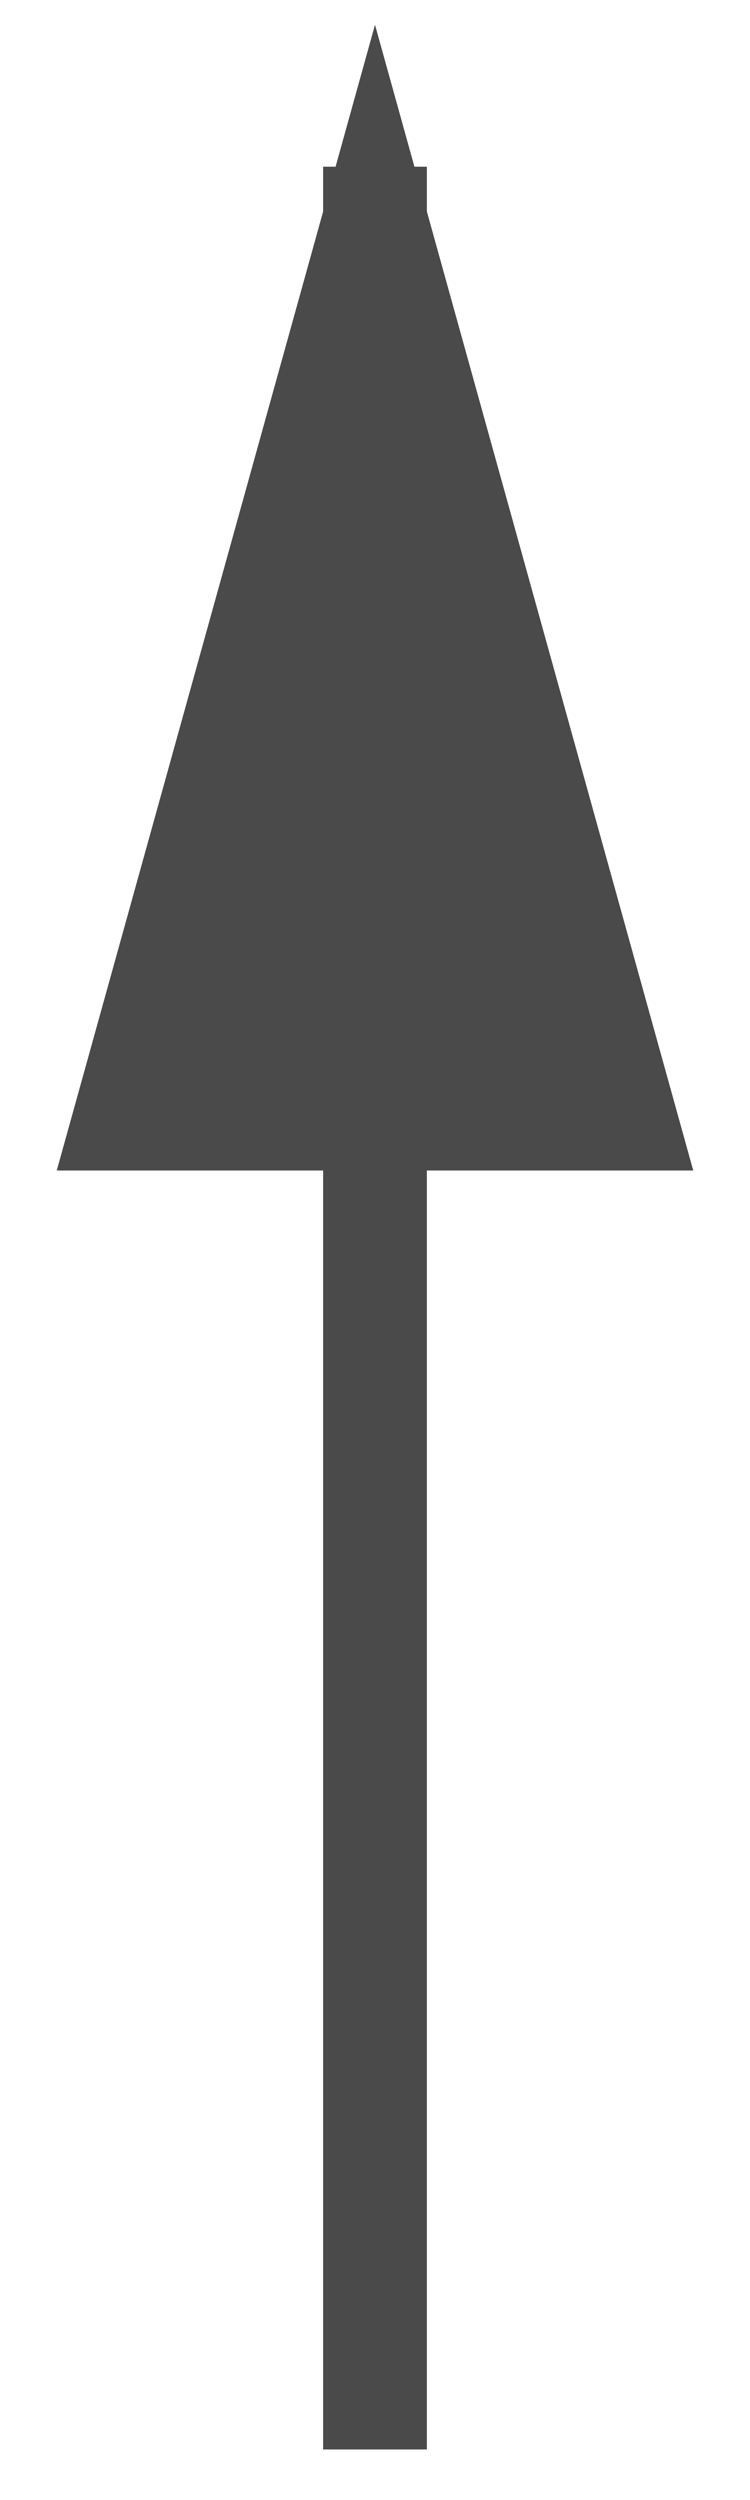 <svg width="9px" height="30px" viewBox="0 0 8 30" version="1.1" xmlns="http://www.w3.org/2000/svg" xmlns:xlink="http://www.w3.org/1999/xlink">
								<g id="Page-1" stroke="none" stroke-width="1" fill="none" fill-rule="evenodd" stroke-linecap="square">
									<g id="8-dvorcov-1280x700" transform="translate(-756, -379)" fill="#4A4A4A" stroke="#4A4A4A" stroke-width="1.245">
										<g id="Group-16" transform="translate(600, 381)">
											<path d="M160,26.77 L160,0.623" id="Line-3"></path>
											<path id="Line-3-decoration-1" d="M160,0.623 L157,11.423 L163,11.423 L160,0.623 Z"></path>
										</g>
									</g>
								</g>
							</svg>